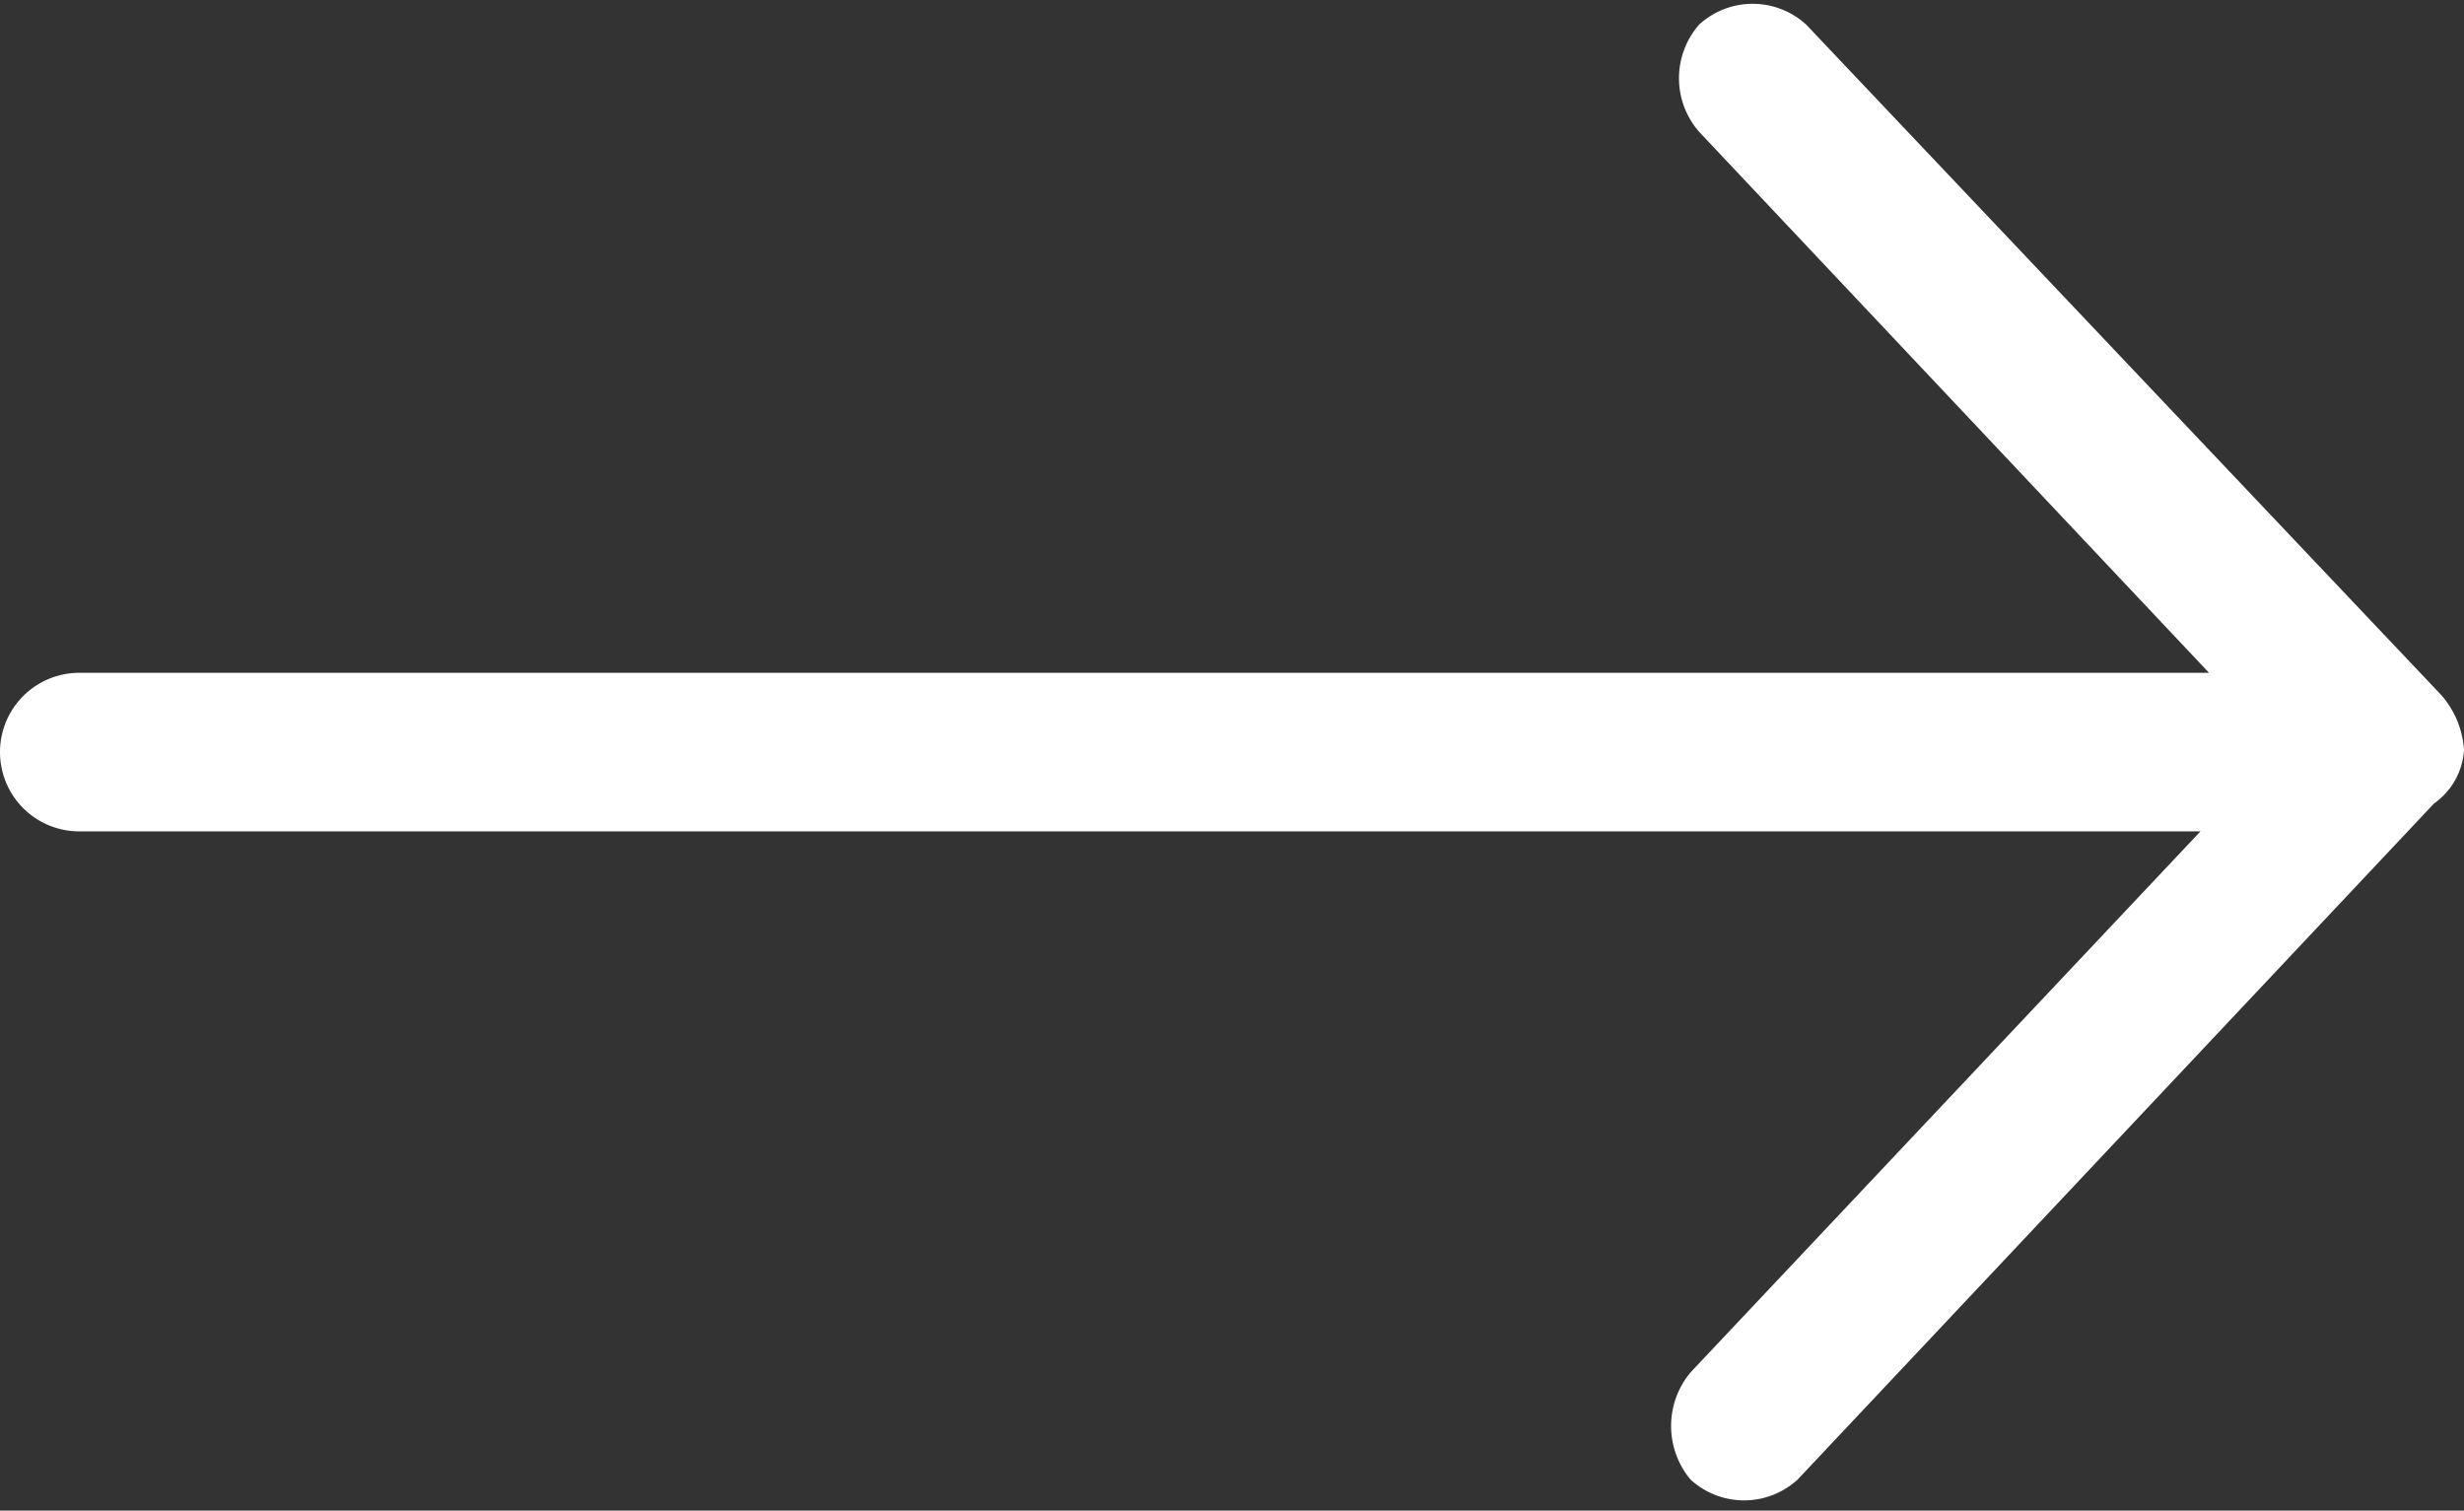 <svg xmlns="http://www.w3.org/2000/svg" viewBox="0 0 23 14.1"><rect x="0" y="0" width="23" height="14.1" fill="#333333" stroke="none"/><defs><style>.cls-1{fill:#fff;}</style></defs><title>arrow-right_1</title><g id="Layer_2" data-name="Layer 2"><g id="pages"><path class="cls-1" d="M23,7a.86.86,0,0,0-.21-.51L16.86.23a.74.74,0,0,0-1,0,.76.76,0,0,0,0,1l4.76,5.05H.74a.74.74,0,0,0,0,1.48h19.8l-4.76,5.05a.78.78,0,0,0,0,1,.74.74,0,0,0,1,0l5.94-6.31A.66.66,0,0,0,23,7Z"/></g></g></svg>